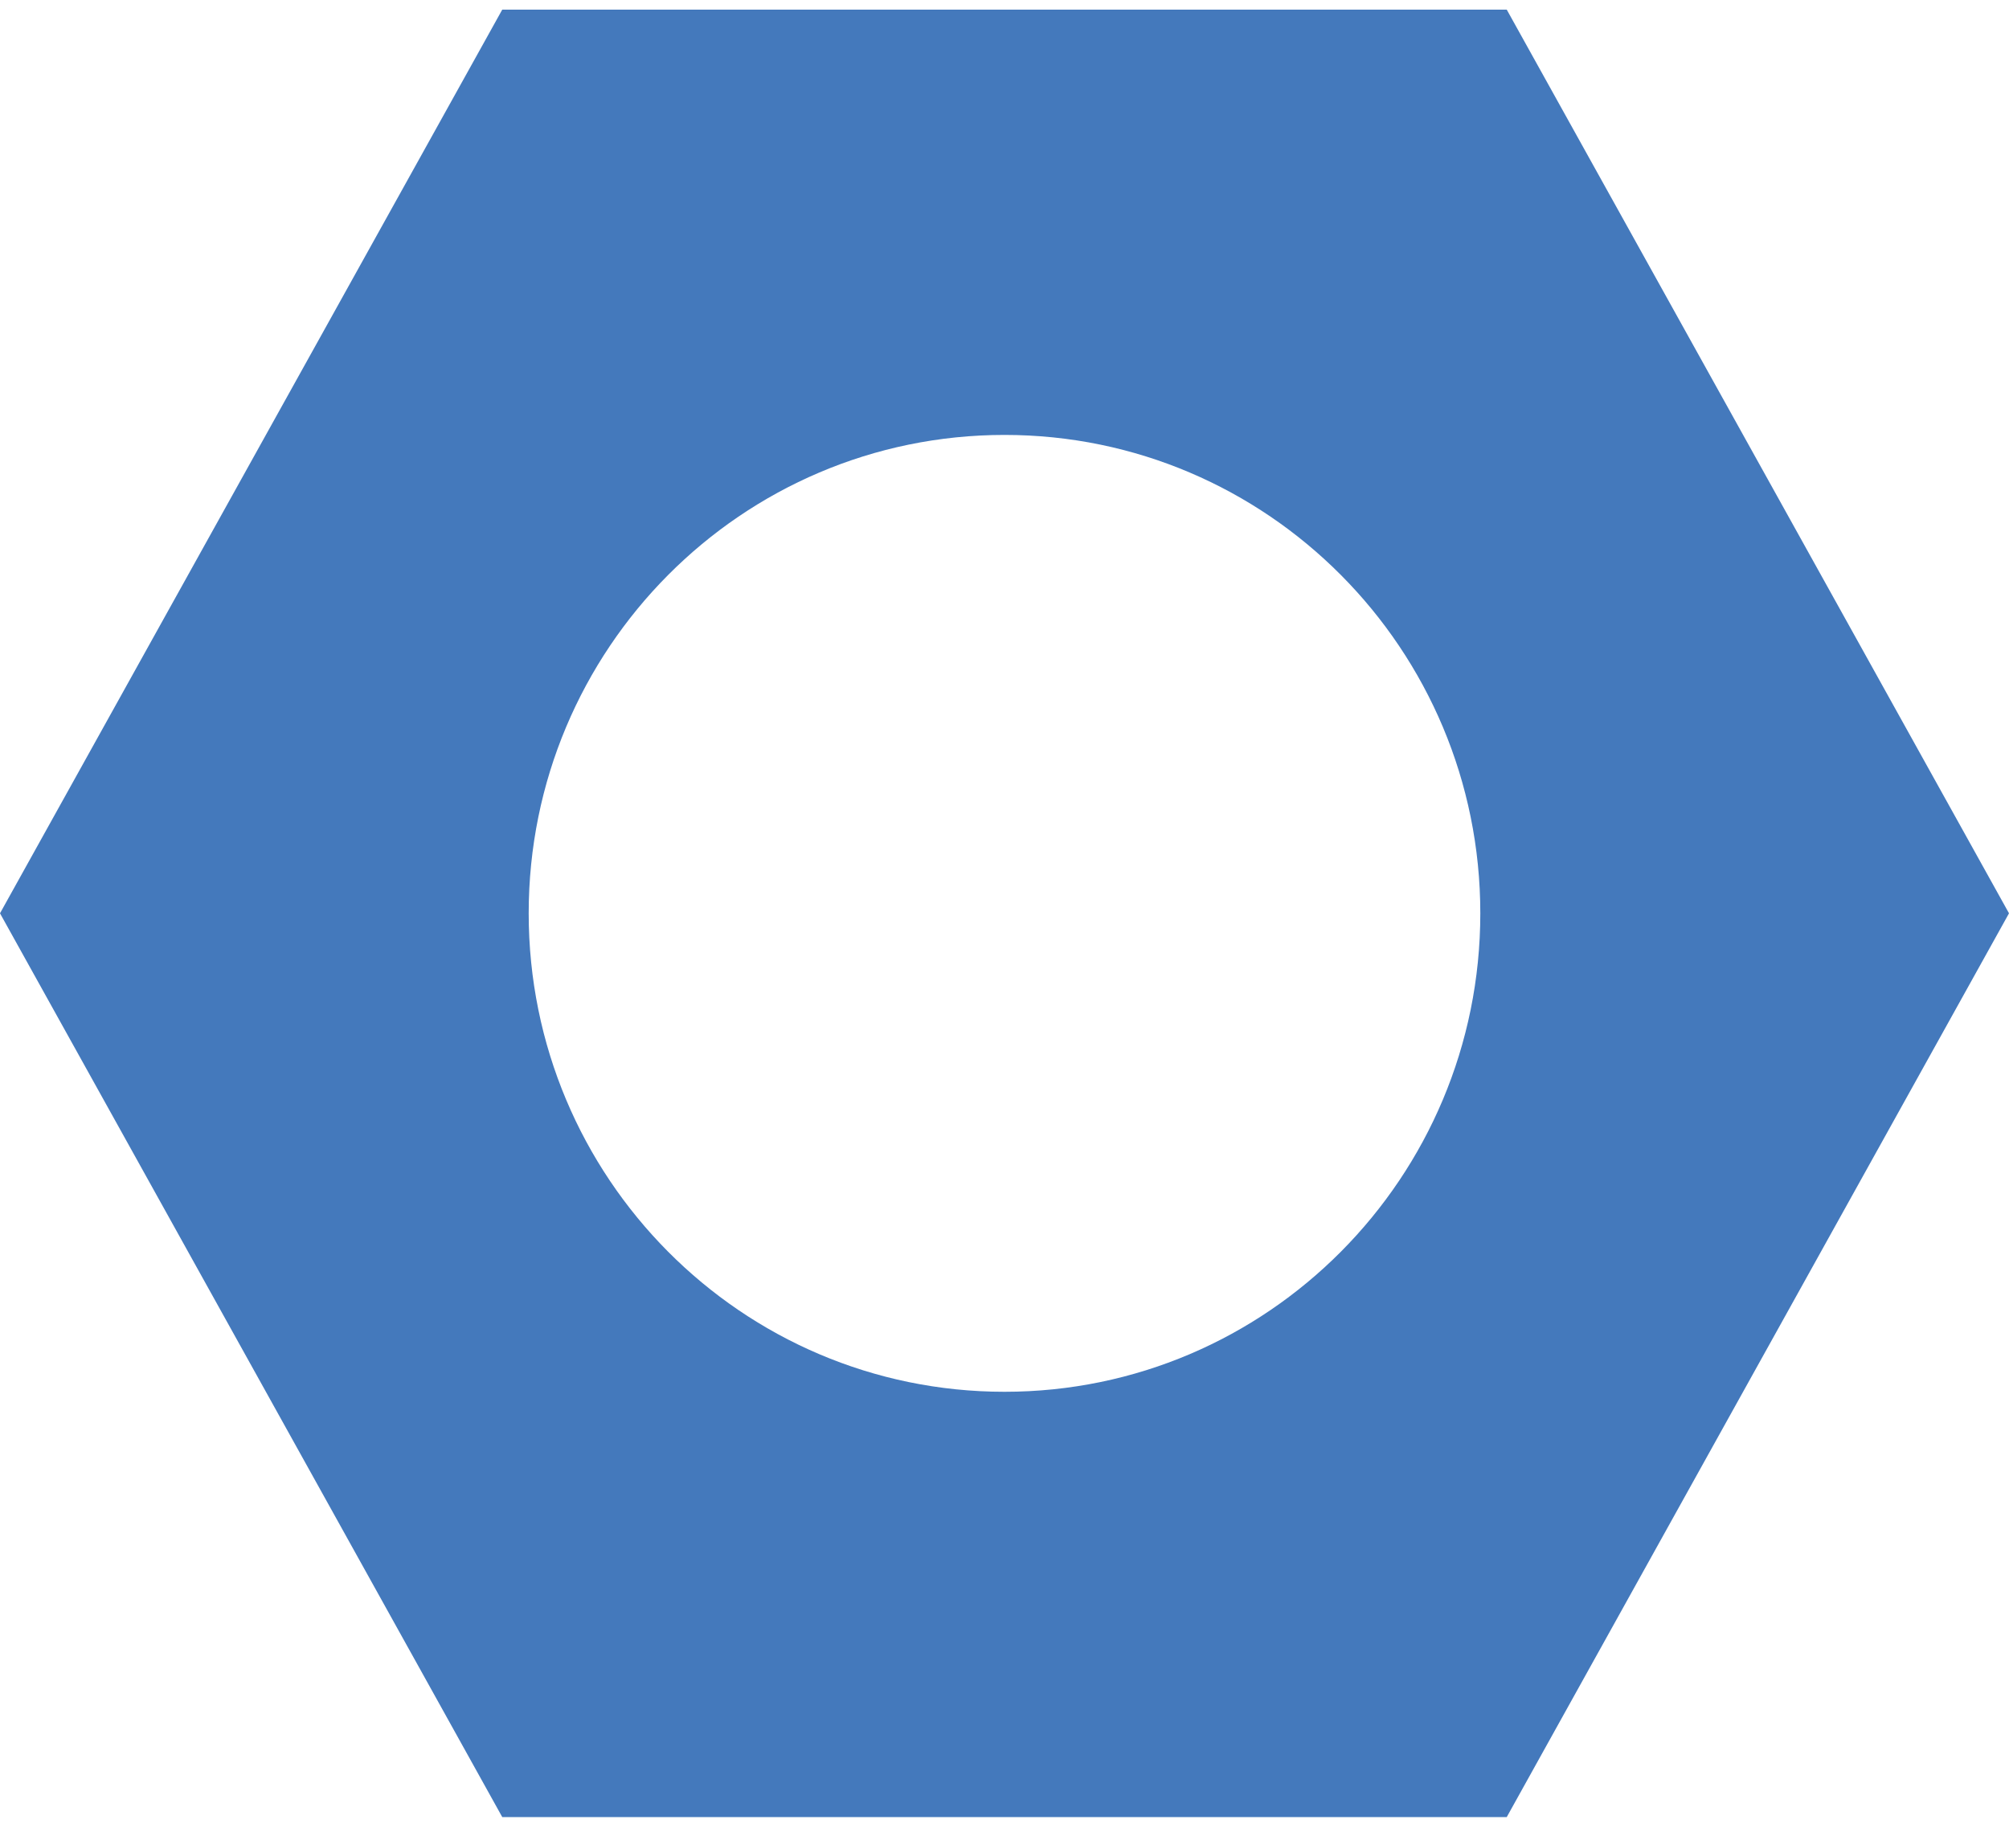 <?xml version="1.0" encoding="UTF-8"?>
<svg width="25px" height="23px" viewBox="0 0 25 23" version="1.1" xmlns="http://www.w3.org/2000/svg" xmlns:xlink="http://www.w3.org/1999/xlink">
    <!-- Generator: Sketch 42 (36781) - http://www.bohemiancoding.com/sketch -->
    <title>Group</title>
    <desc>Created with Sketch.</desc>
    <defs></defs>
    <g id="Page-1" stroke="none" stroke-width="1" fill="none" fill-rule="evenodd">
        <g id="Group" fill-rule="nonzero" fill="#4479BC">
            <path d="M25,11.367 L18.75,0.12 L6.25,0.12 L6.57894745e-07,11.367 L6.25,22.615 L18.75,22.615 L25,11.367 Z M18.421,11.367 C18.421,14.656 15.77,17.322 12.5,17.322 C9.23,17.322 6.579,14.656 6.579,11.367 C6.579,8.079 9.23,5.413 12.5,5.413 C15.77,5.413 18.421,8.079 18.421,11.367 Z" id="Shape"></path>
        </g>
    </g>
</svg>